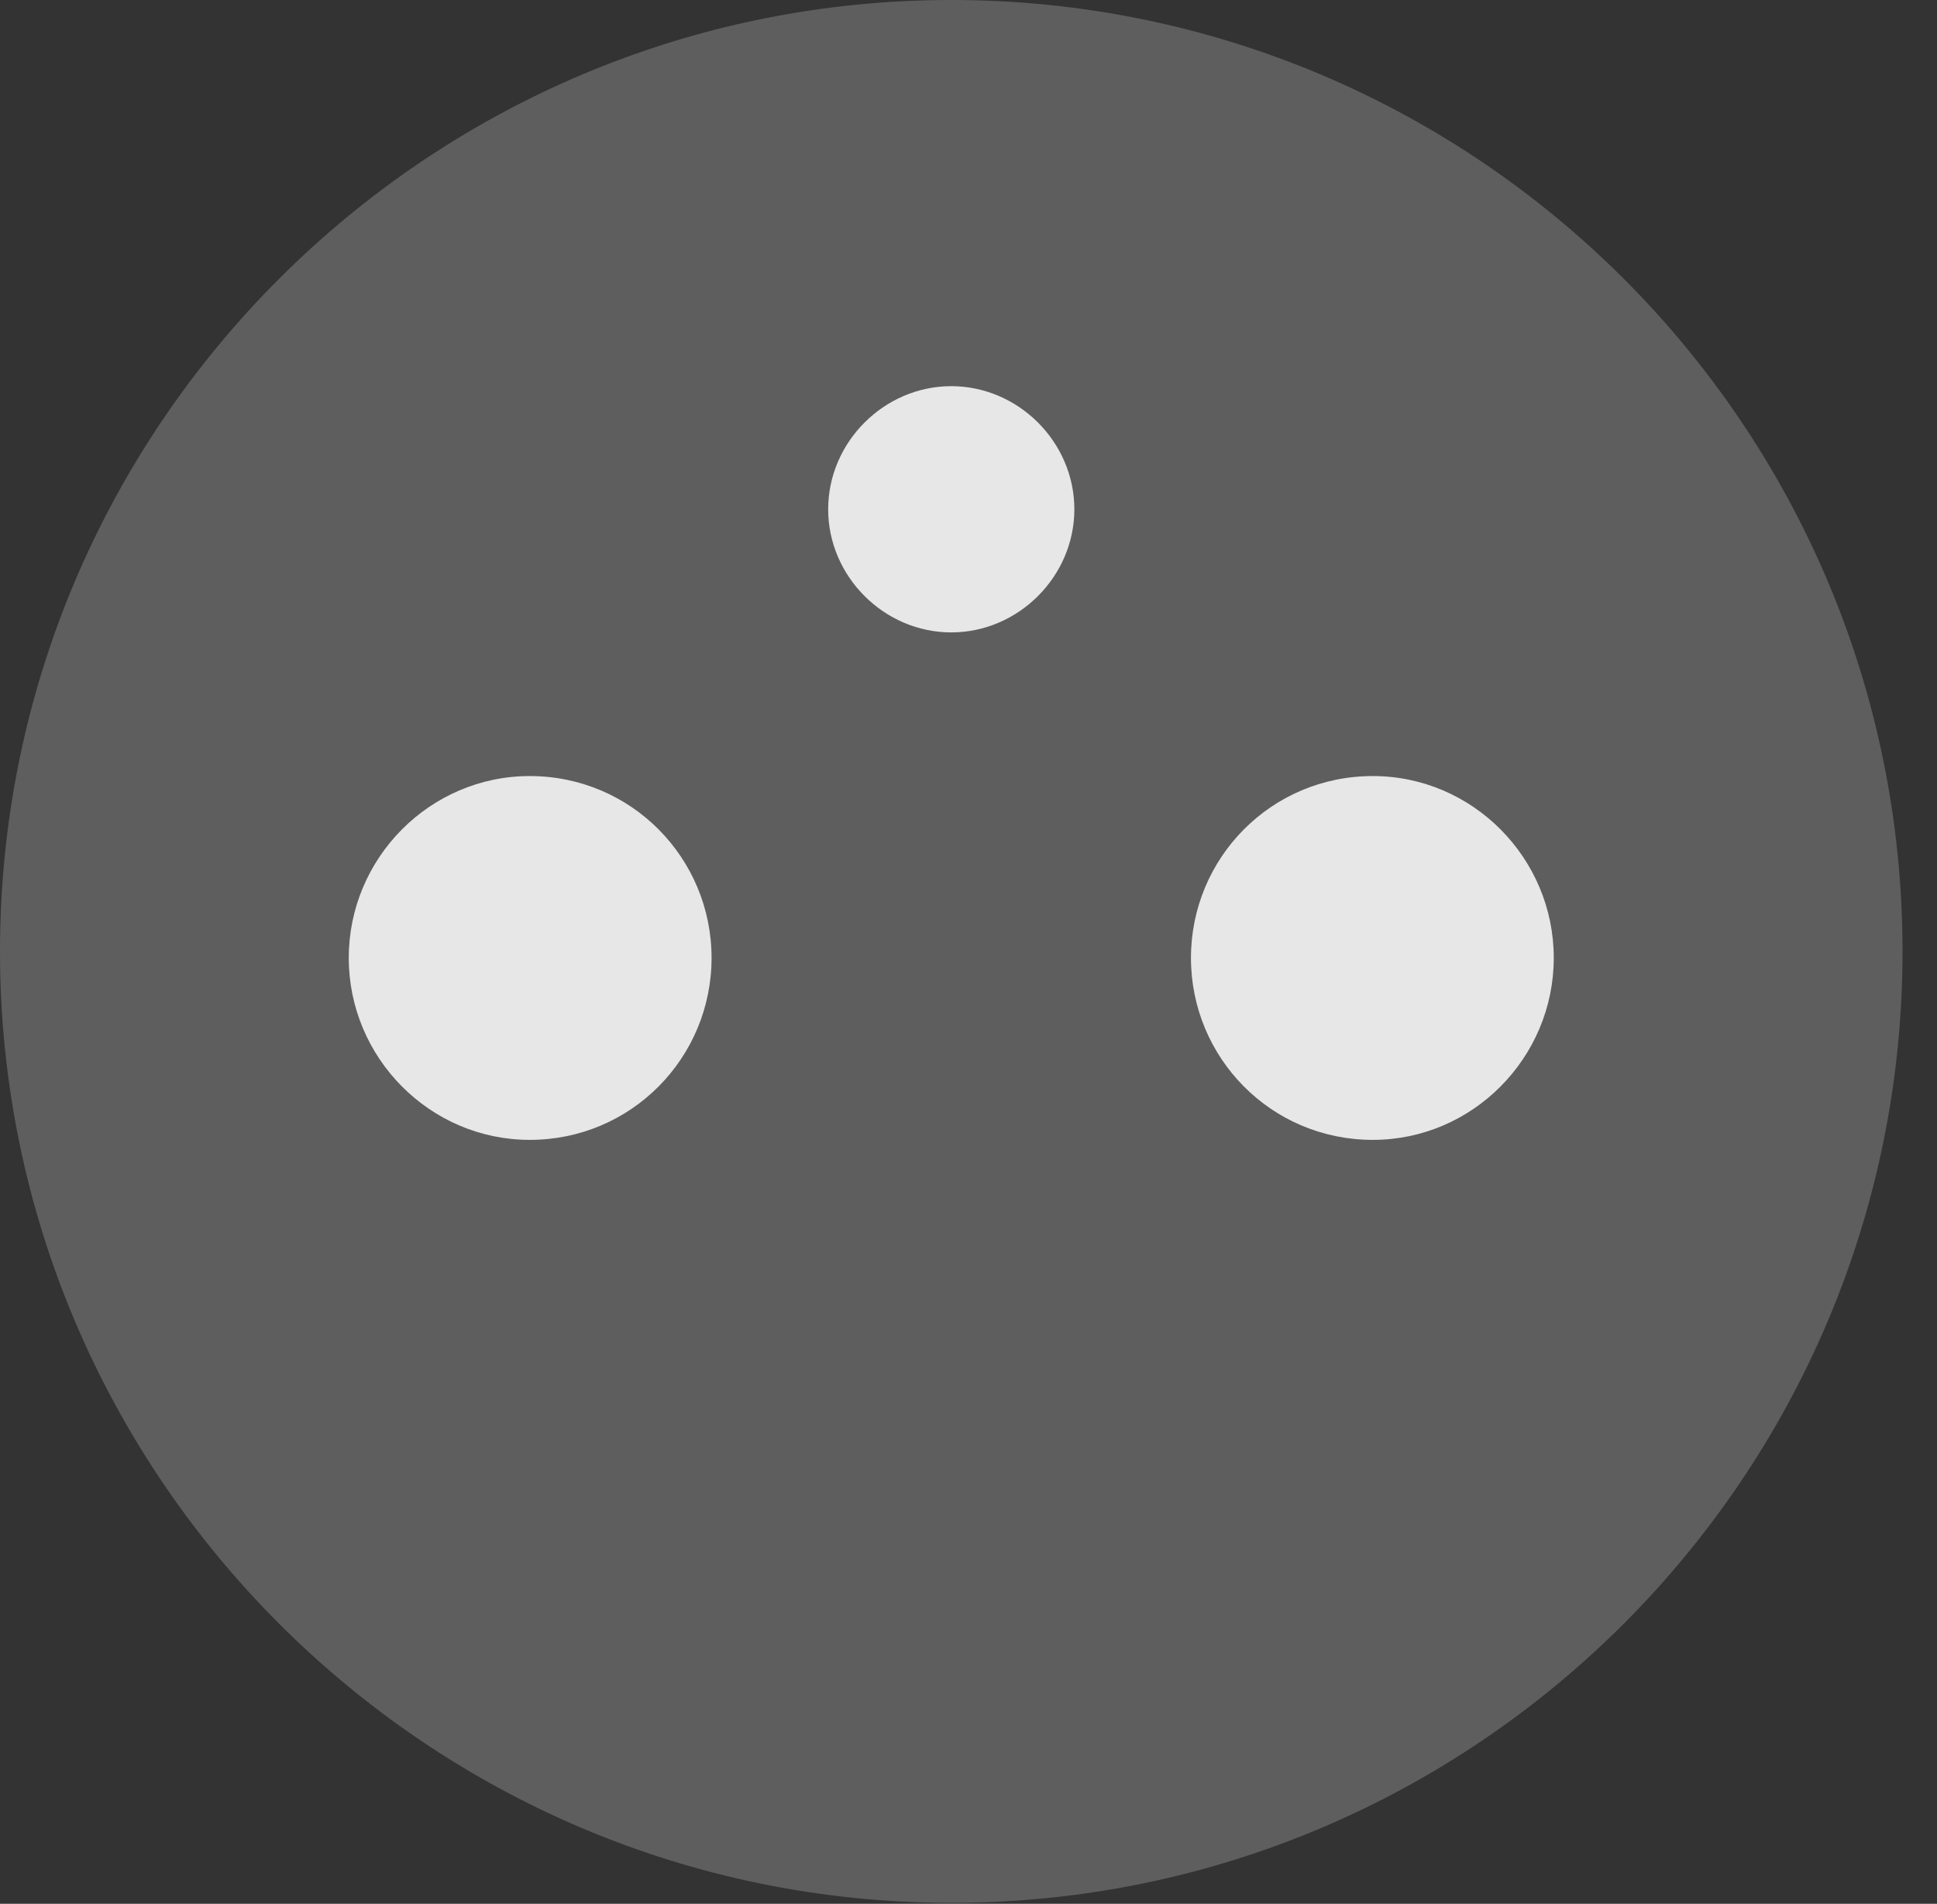 <?xml version="1.0" encoding="UTF-8"?>
<!--Generator: Apple Native CoreSVG 341-->
<!DOCTYPE svg
PUBLIC "-//W3C//DTD SVG 1.1//EN"
       "http://www.w3.org/Graphics/SVG/1.1/DTD/svg11.dtd">
<svg version="1.1" xmlns="http://www.w3.org/2000/svg" xmlns:xlink="http://www.w3.org/1999/xlink" viewBox="0 0 20.283 19.932">
 <rect x="0" y="0" width="20.283" height="19.932" fill="#333333" stroke="none"/>
 <g>
  <rect height="19.932" opacity="0" width="20.283" x="0" y="0"/>
  <path d="M9.961 19.922C15.459 19.922 19.922 15.449 19.922 9.961C19.922 4.463 15.459 0 9.961 0C4.473 0 0 4.463 0 9.961C0 15.449 4.473 19.922 9.961 19.922Z" fill="white" fill-opacity="0.212"/>
  <path d="M9.961 6.621C9.258 6.621 8.672 6.035 8.672 5.332C8.672 4.629 9.258 4.043 9.961 4.043C10.664 4.043 11.25 4.629 11.25 5.332C11.25 6.035 10.664 6.621 9.961 6.621ZM5.547 11.934C4.502 11.934 3.652 11.074 3.652 10.029C3.652 8.984 4.502 8.125 5.547 8.125C6.611 8.125 7.451 8.984 7.451 10.029C7.451 11.074 6.611 11.934 5.547 11.934ZM14.375 11.934C13.31 11.934 12.471 11.074 12.471 10.029C12.471 8.984 13.31 8.125 14.375 8.125C15.42 8.125 16.27 8.984 16.27 10.029C16.27 11.074 15.42 11.934 14.375 11.934Z" fill="white" fill-opacity="0.85"/>
 </g>
</svg>
